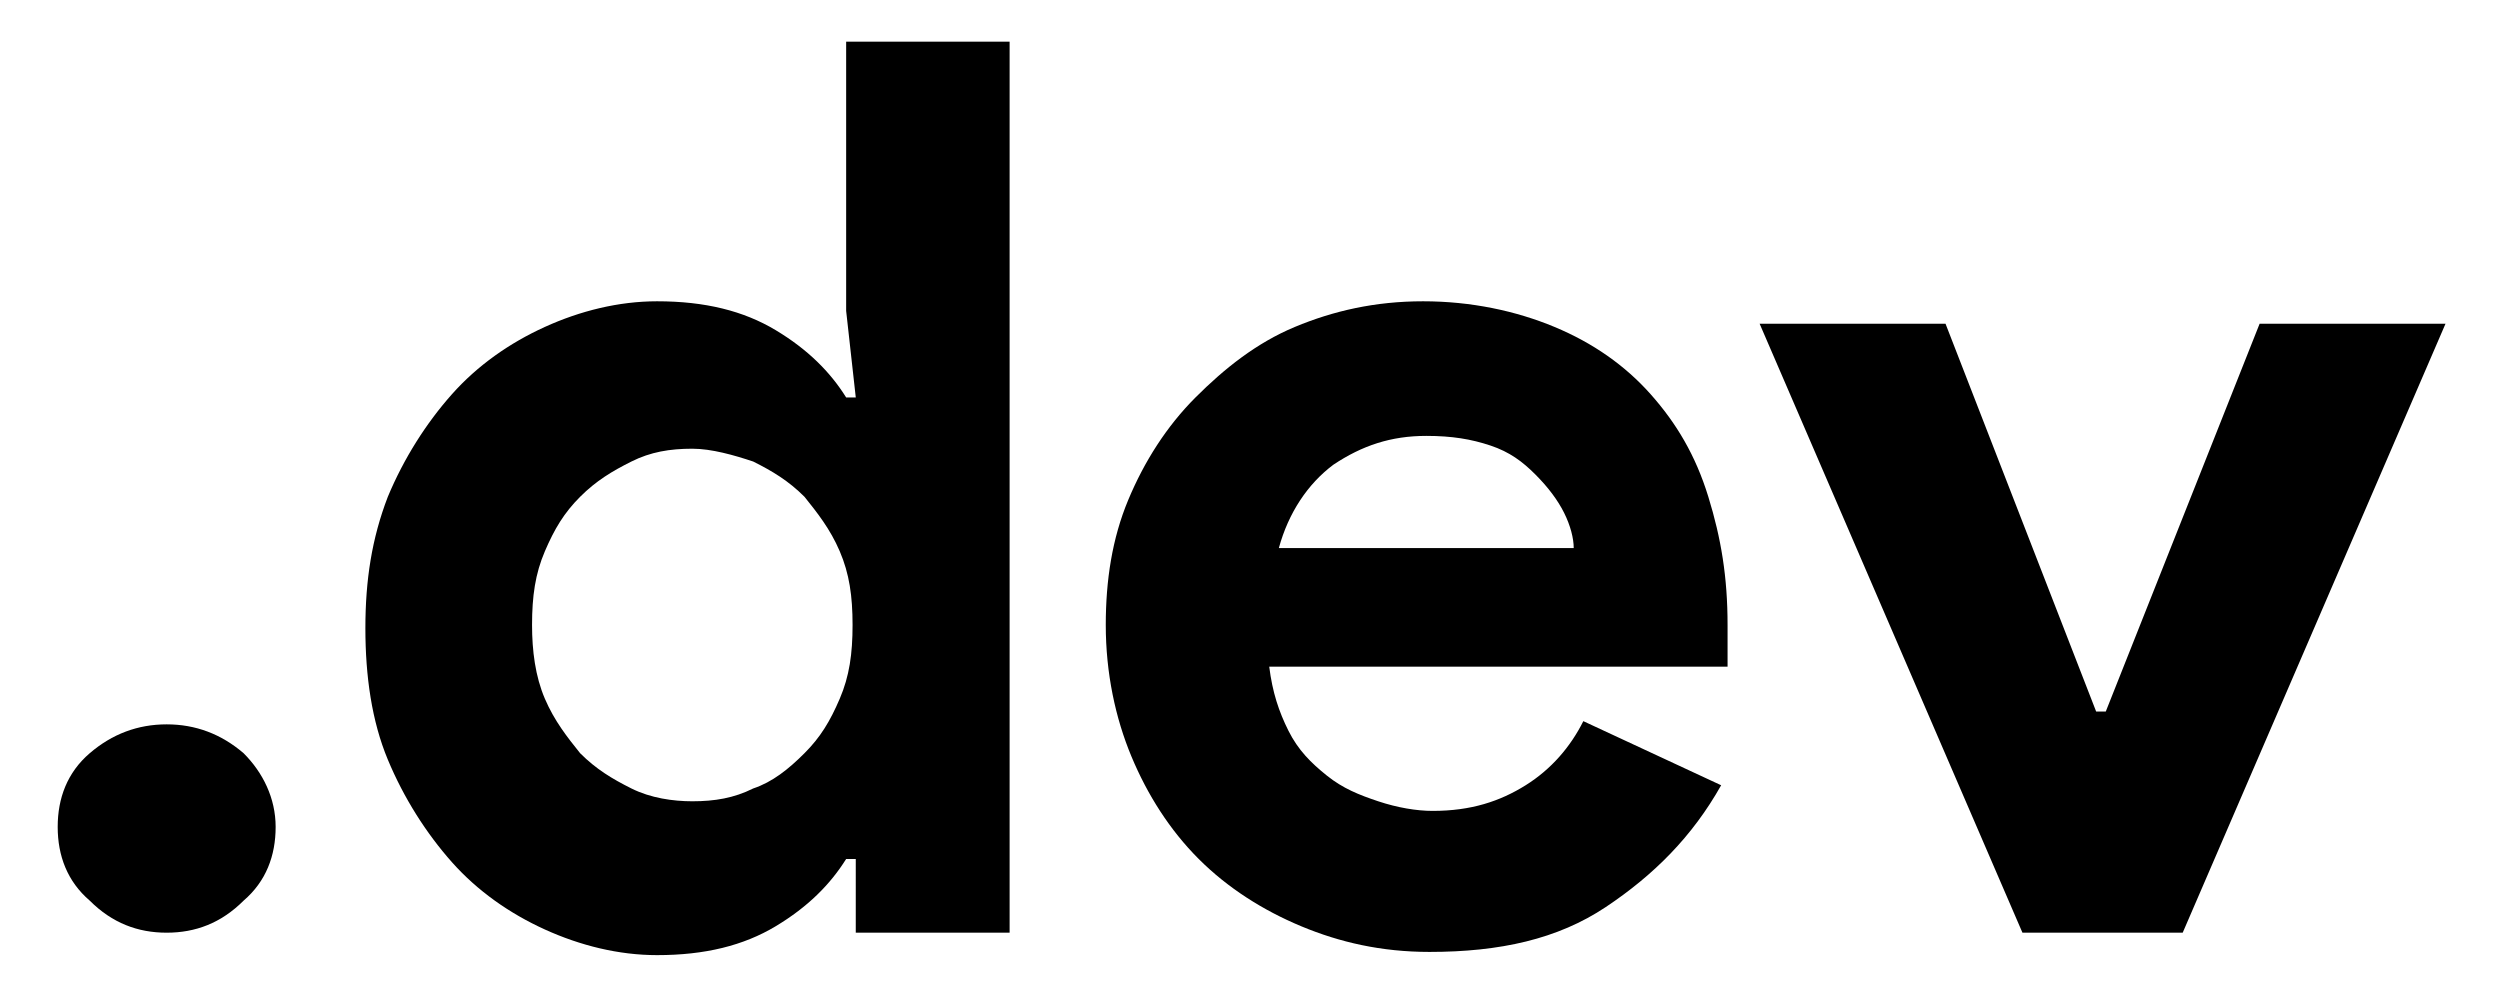 <?xml version="1.0" encoding="utf-8"?>
<!-- Generator: Adobe Illustrator 25.4.1, SVG Export Plug-In . SVG Version: 6.00 Build 0)  -->
<svg version="1.1" id="Camada_1" xmlns="http://www.w3.org/2000/svg" xmlns:xlink="http://www.w3.org/1999/xlink" x="0px" y="0px"
	 viewBox="0 0 78 31" style="enable-background:new 0 0 78 31;" xml:space="preserve">
<style type="text/css">
	.st0{fill:#FFFFFF;}
</style>
<g>
	<path d="M5.2,29.1c-0.9,0-1.7-0.3-2.4-1c-0.7-0.6-1-1.4-1-2.3c0-0.9,0.3-1.7,1-2.3c0.7-0.6,1.5-0.9,2.4-0.9s1.7,0.3,2.4,0.9
		c0.6,0.6,1,1.4,1,2.3c0,0.9-0.3,1.7-1,2.3C6.9,28.8,6.1,29.1,5.2,29.1z"/>
	<path d="M26.7,26.8h-0.3c-0.5,0.8-1.2,1.5-2.2,2.1c-1,0.6-2.2,0.9-3.7,0.9c-1.2,0-2.4-0.3-3.5-0.8c-1.1-0.5-2.1-1.2-2.9-2.1
		c-0.8-0.9-1.5-2-2-3.2c-0.5-1.2-0.7-2.6-0.7-4.1s0.2-2.8,0.7-4.1c0.5-1.2,1.2-2.3,2-3.2c0.8-0.9,1.8-1.6,2.9-2.1
		c1.1-0.5,2.3-0.8,3.5-0.8c1.5,0,2.7,0.3,3.7,0.9c1,0.6,1.7,1.3,2.2,2.1h0.3l-0.3-2.7V1.3h5.1v27.8h-4.8V26.8z M21.6,25
		c0.7,0,1.3-0.1,1.9-0.4c0.6-0.2,1.1-0.6,1.6-1.1c0.5-0.5,0.8-1,1.1-1.7c0.3-0.7,0.4-1.4,0.4-2.3c0-0.9-0.1-1.6-0.4-2.3
		c-0.3-0.7-0.7-1.2-1.1-1.7c-0.5-0.5-1-0.8-1.6-1.1c-0.6-0.2-1.3-0.4-1.9-0.4c-0.7,0-1.3,0.1-1.9,0.4c-0.6,0.3-1.1,0.6-1.6,1.1
		c-0.5,0.5-0.8,1-1.1,1.7c-0.3,0.7-0.4,1.4-0.4,2.3c0,0.8,0.1,1.6,0.4,2.3c0.3,0.7,0.7,1.2,1.1,1.7c0.5,0.5,1,0.8,1.6,1.1
		C20.3,24.9,21,25,21.6,25z"/>
	<path d="M53.7,24.5c-0.9,1.6-2.1,2.8-3.6,3.8c-1.5,1-3.3,1.4-5.5,1.4c-1.5,0-2.8-0.3-4-0.8c-1.2-0.5-2.3-1.2-3.2-2.1
		c-0.9-0.9-1.6-2-2.1-3.2c-0.5-1.2-0.8-2.6-0.8-4.1c0-1.4,0.2-2.7,0.7-3.9s1.2-2.3,2.1-3.2c0.9-0.9,1.9-1.7,3.1-2.2
		c1.2-0.5,2.5-0.8,4-0.8c1.5,0,2.9,0.3,4.1,0.8c1.2,0.5,2.2,1.2,3,2.1c0.8,0.9,1.4,1.9,1.8,3.2s0.6,2.5,0.6,4c0,0.2,0,0.3,0,0.5
		c0,0.2,0,0.3,0,0.4c0,0.1,0,0.3,0,0.4H39.6c0.1,0.8,0.3,1.4,0.6,2c0.3,0.6,0.7,1,1.2,1.4c0.5,0.4,1,0.6,1.6,0.8
		c0.6,0.2,1.2,0.3,1.7,0.3c1.2,0,2.1-0.3,2.9-0.8c0.8-0.5,1.4-1.2,1.8-2L53.7,24.5z M49.1,17.1c0-0.3-0.1-0.7-0.3-1.1
		c-0.2-0.4-0.5-0.8-0.9-1.2c-0.4-0.4-0.8-0.7-1.4-0.9c-0.6-0.2-1.2-0.3-2-0.3c-1.1,0-2,0.3-2.9,0.9c-0.8,0.6-1.4,1.5-1.7,2.6H49.1z"
		/>
	<path d="M54.9,10.1h5.8l4.7,12.1h0.3l4.8-12.1h5.8l-8.2,19h-5L54.9,10.1z"/>
</g>
</svg>
